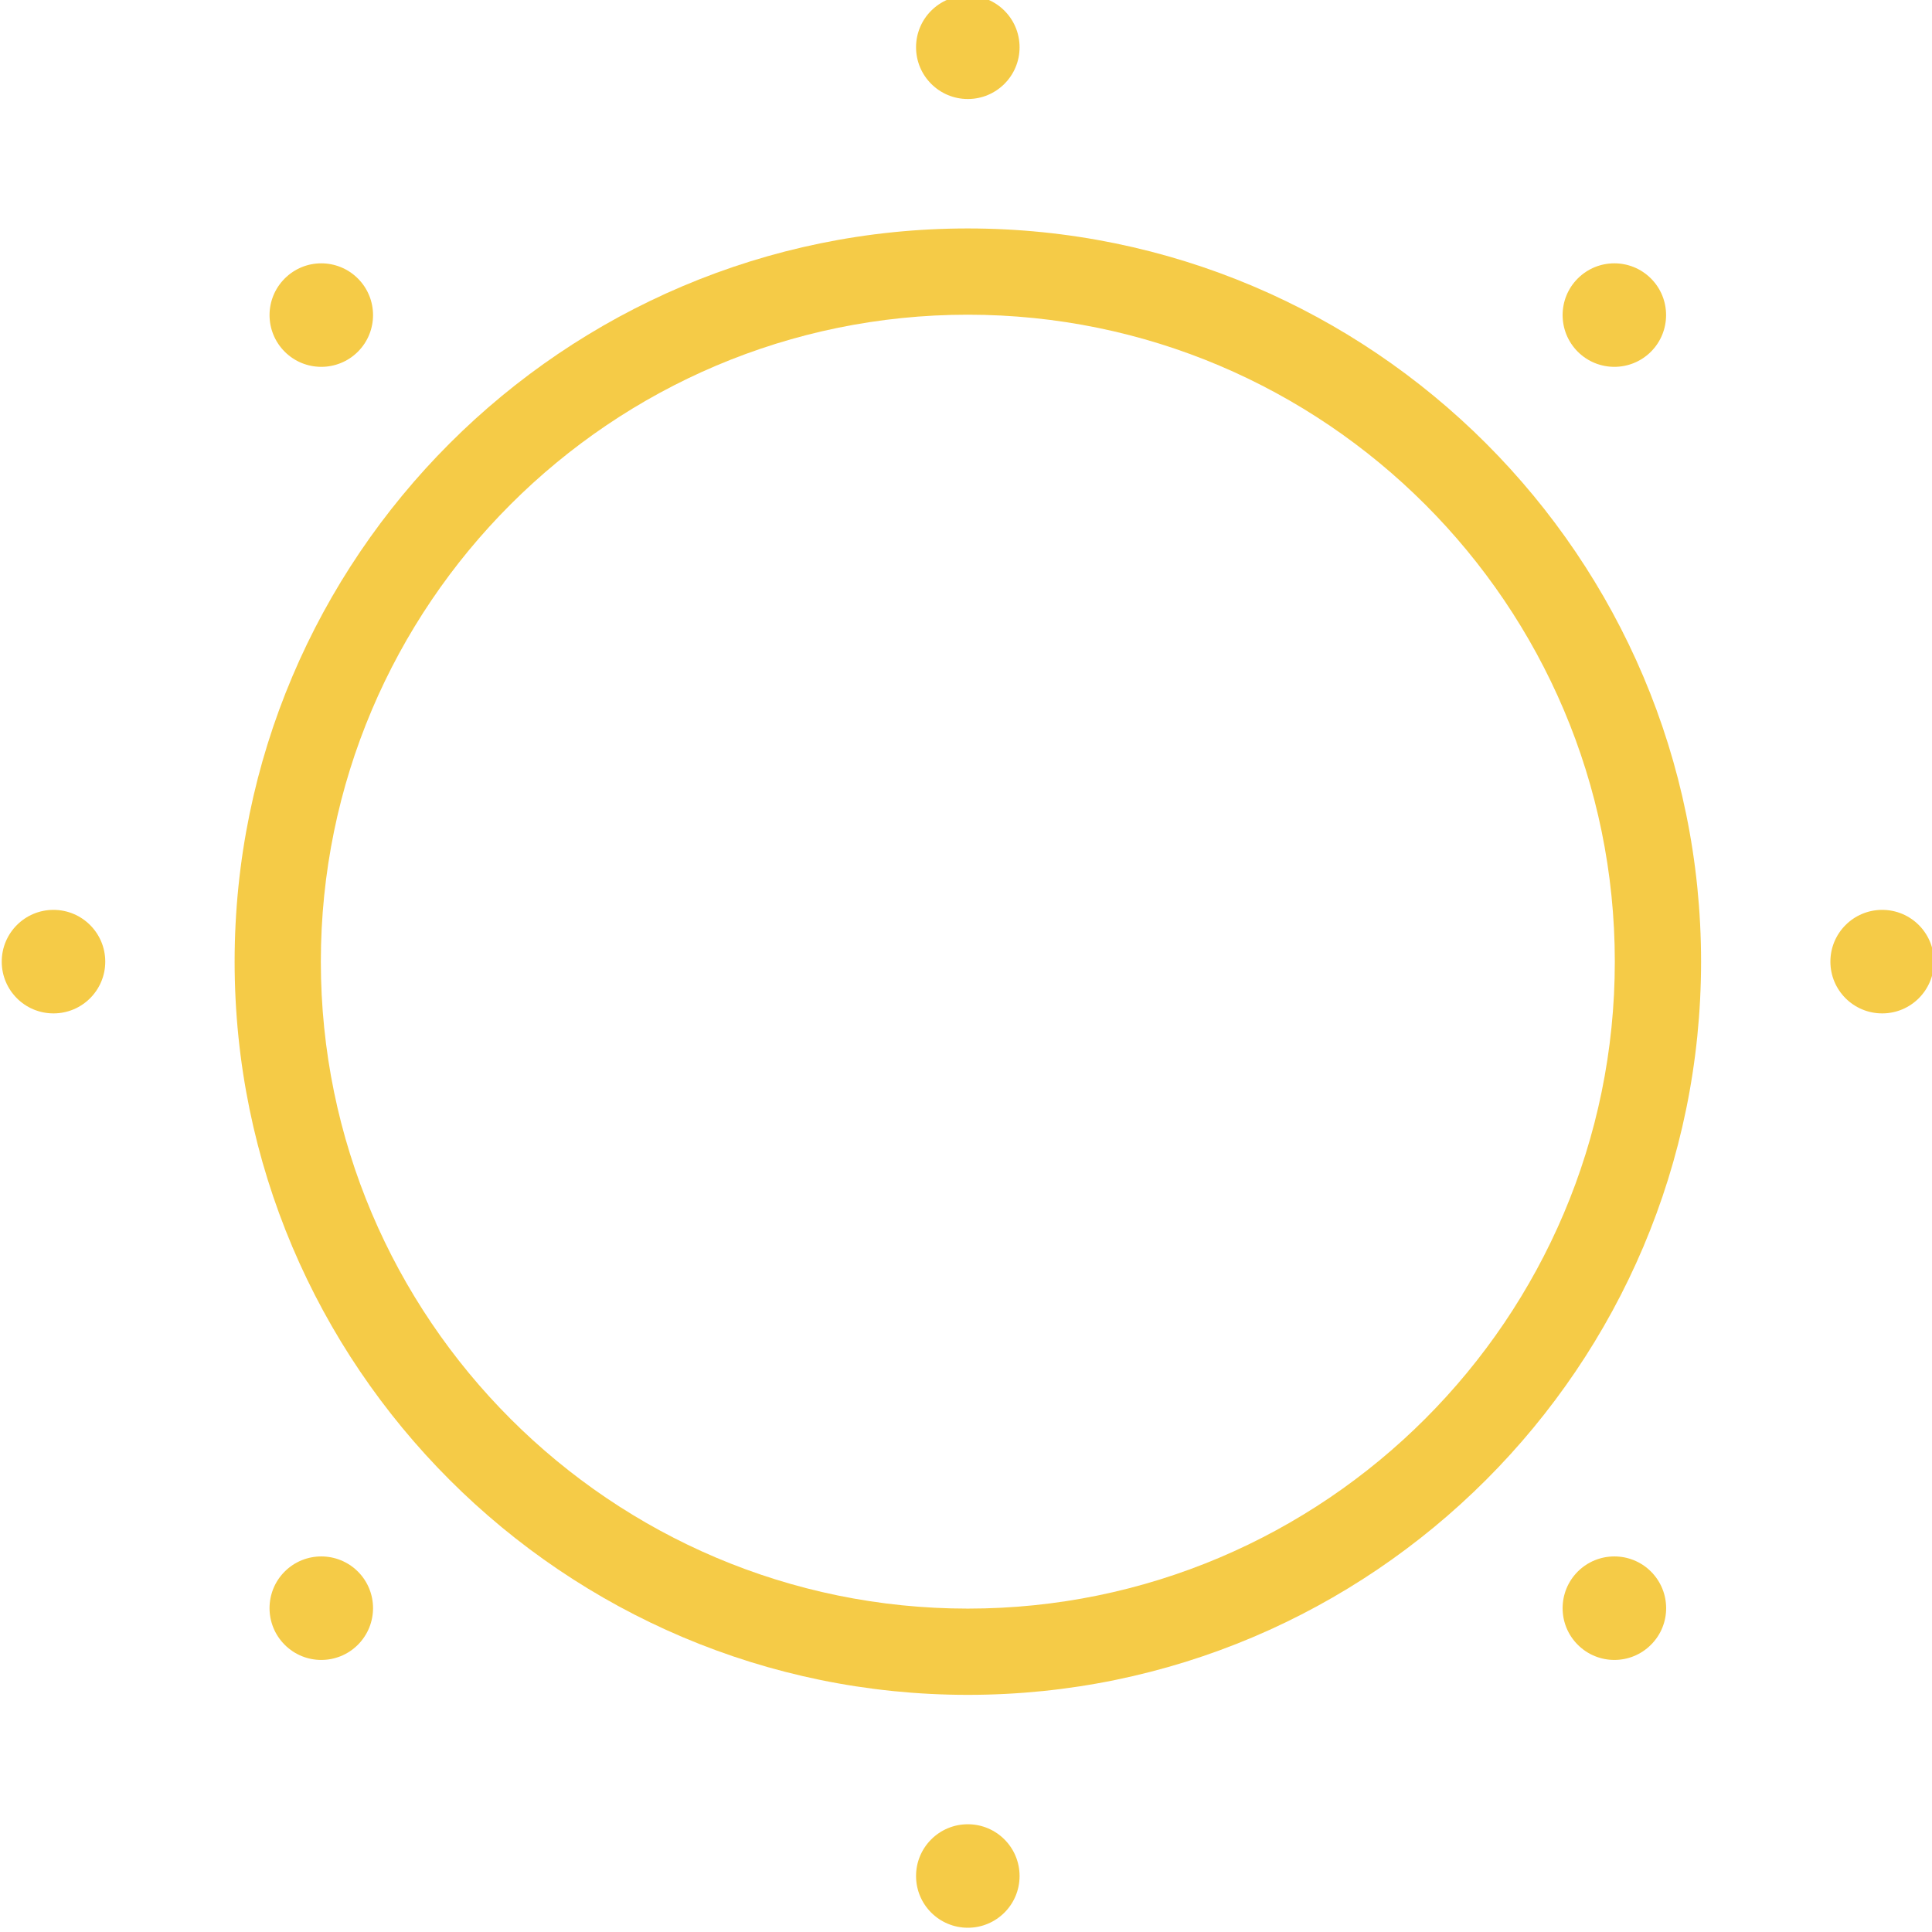 <?xml version="1.0" encoding="UTF-8" standalone="no"?>
<!-- Created with Inkscape (http://www.inkscape.org/) -->

<svg
   xmlns:dc="http://purl.org/dc/elements/1.1/"
   xmlns:cc="http://creativecommons.org/ns#"
   xmlns:rdf="http://www.w3.org/1999/02/22-rdf-syntax-ns#"
   xmlns:svg="http://www.w3.org/2000/svg"
   xmlns="http://www.w3.org/2000/svg"
   xmlns:sodipodi="http://sodipodi.sourceforge.net/DTD/sodipodi-0.dtd"
   xmlns:inkscape="http://www.inkscape.org/namespaces/inkscape"
   width="512"
   height="512"
   viewBox="0 0 135.467 135.467"
   version="1.1"
   id="svg8"
   inkscape:version="0.92.4 (5da689c313, 2019-01-14)"
   sodipodi:docname="clear.svg">
  <defs
     id="defs2" />
  <sodipodi:namedview
     id="base"
     pagecolor="#ffffff"
     bordercolor="#666666"
     borderopacity="1.0"
     inkscape:pageopacity="0.0"
     inkscape:pageshadow="2"
     inkscape:zoom="0.70000001"
     inkscape:cx="201.28004"
     inkscape:cy="229.07782"
     inkscape:document-units="mm"
     inkscape:current-layer="layer1"
     showgrid="false"
     inkscape:window-width="1850"
     inkscape:window-height="1016"
     inkscape:window-x="70"
     inkscape:window-y="27"
     inkscape:window-maximized="1"
     units="px" />
  <g
     inkscape:label="Layer 1"
     inkscape:groupmode="layer"
     id="layer1"
     transform="translate(0,-161.533)">
    <g
       transform="matrix(2.311,0,0,-2.311,-986.666,3174.865)"
       style="opacity:0.9"
       id="g3992">
      <g
         id="g1811"
         transform="translate(456.308,1294.36)">
        <path
           inkscape:connector-curvature="0"
           id="path1809"
           style="fill:#f4c533;fill-opacity:1;fill-rule:nonzero;stroke:none"
           d="m 0,0 c -10.823,0 -19.63,-8.806 -19.63,-19.629 0,-10.823 8.807,-19.629 19.63,-19.629 10.823,0 19.63,8.806 19.63,19.629 C 19.63,-8.806 10.823,0 0,0 m 0,-41.875 c -12.267,0 -22.246,9.979 -22.246,22.246 0,12.267 9.979,22.246 22.246,22.246 12.267,0 22.247,-9.979 22.247,-22.246 0,-12.267 -9.98,-22.246 -22.247,-22.246" />
      </g>
      <g
         id="g1815"
         transform="translate(457.878,1302.474)">
        <path
           inkscape:connector-curvature="0"
           id="path1813"
           style="fill:#f4c533;fill-opacity:1;fill-rule:nonzero;stroke:none"
           d="m 0,0 c 0,-0.867 -0.702,-1.57 -1.57,-1.57 -0.868,0 -1.571,0.703 -1.571,1.57 0,0.868 0.703,1.57 1.571,1.57 C -0.702,1.57 0,0.868 0,0" />
      </g>
      <g
         id="g1819"
         transform="translate(457.878,1246.989)">
        <path
           inkscape:connector-curvature="0"
           id="path1817"
           style="fill:#f4c533;fill-opacity:1;fill-rule:nonzero;stroke:none"
           d="m 0,0 c 0,-0.869 -0.702,-1.57 -1.57,-1.57 -0.868,0 -1.571,0.701 -1.571,1.57 0,0.867 0.703,1.57 1.571,1.57 C -0.702,1.57 0,0.867 0,0" />
      </g>
      <g
         id="g1823"
         transform="translate(484.051,1273.161)">
        <path
           inkscape:connector-curvature="0"
           id="path1821"
           style="fill:#f4c533;fill-opacity:1;fill-rule:nonzero;stroke:none"
           d="m 0,0 c -0.869,0 -1.572,0.702 -1.572,1.57 0,0.868 0.703,1.571 1.572,1.571 0.867,0 1.57,-0.703 1.57,-1.571 C 1.57,0.702 0.867,0 0,0" />
      </g>
      <g
         id="g1827"
         transform="translate(428.566,1273.161)">
        <path
           inkscape:connector-curvature="0"
           id="path1825"
           style="fill:#f4c533;fill-opacity:1;fill-rule:nonzero;stroke:none"
           d="m 0,0 c -0.868,0 -1.57,0.702 -1.57,1.57 0,0.868 0.702,1.571 1.57,1.571 0.867,0 1.571,-0.703 1.571,-1.571 C 1.571,0.702 0.867,0 0,0" />
      </g>
      <g
         id="g1831"
         transform="translate(474.814,1254.005)">
        <path
           inkscape:connector-curvature="0"
           id="path1829"
           style="fill:#f4c533;fill-opacity:1;fill-rule:nonzero;stroke:none"
           d="m 0,0 c -0.613,0.612 -0.613,1.606 0,2.221 0.614,0.612 1.608,0.612 2.221,0 C 2.835,1.606 2.835,0.612 2.221,0 1.608,-0.614 0.614,-0.614 0,0" />
      </g>
      <g
         id="g1835"
         transform="translate(435.582,1293.237)">
        <path
           inkscape:connector-curvature="0"
           id="path1833"
           style="fill:#f4c533;fill-opacity:1;fill-rule:nonzero;stroke:none"
           d="m 0,0 c -0.614,0.614 -0.614,1.608 0,2.221 0.612,0.614 1.606,0.614 2.22,0 C 2.833,1.608 2.833,0.614 2.22,0 1.606,-0.612 0.612,-0.612 0,0" />
      </g>
      <g
         id="g1839"
         transform="translate(435.581,1256.226)">
        <path
           inkscape:connector-curvature="0"
           id="path1837"
           style="fill:#f4c533;fill-opacity:1;fill-rule:nonzero;stroke:none"
           d="m 0,0 c 0.613,0.612 1.607,0.612 2.221,0 0.613,-0.613 0.613,-1.606 0,-2.221 C 1.607,-2.835 0.613,-2.835 0,-2.221 -0.613,-1.608 -0.613,-0.613 0,0" />
      </g>
      <g
         id="g1843"
         transform="translate(474.814,1295.459)">
        <path
           inkscape:connector-curvature="0"
           id="path1841"
           style="fill:#f4c533;fill-opacity:1;fill-rule:nonzero;stroke:none"
           d="m 0,0 c 0.614,0.613 1.606,0.613 2.22,0 0.613,-0.613 0.613,-1.607 0,-2.222 C 1.606,-2.834 0.614,-2.834 0,-2.222 -0.613,-1.607 -0.613,-0.613 0,0" />
      </g>
    </g>
  </g>
</svg>
